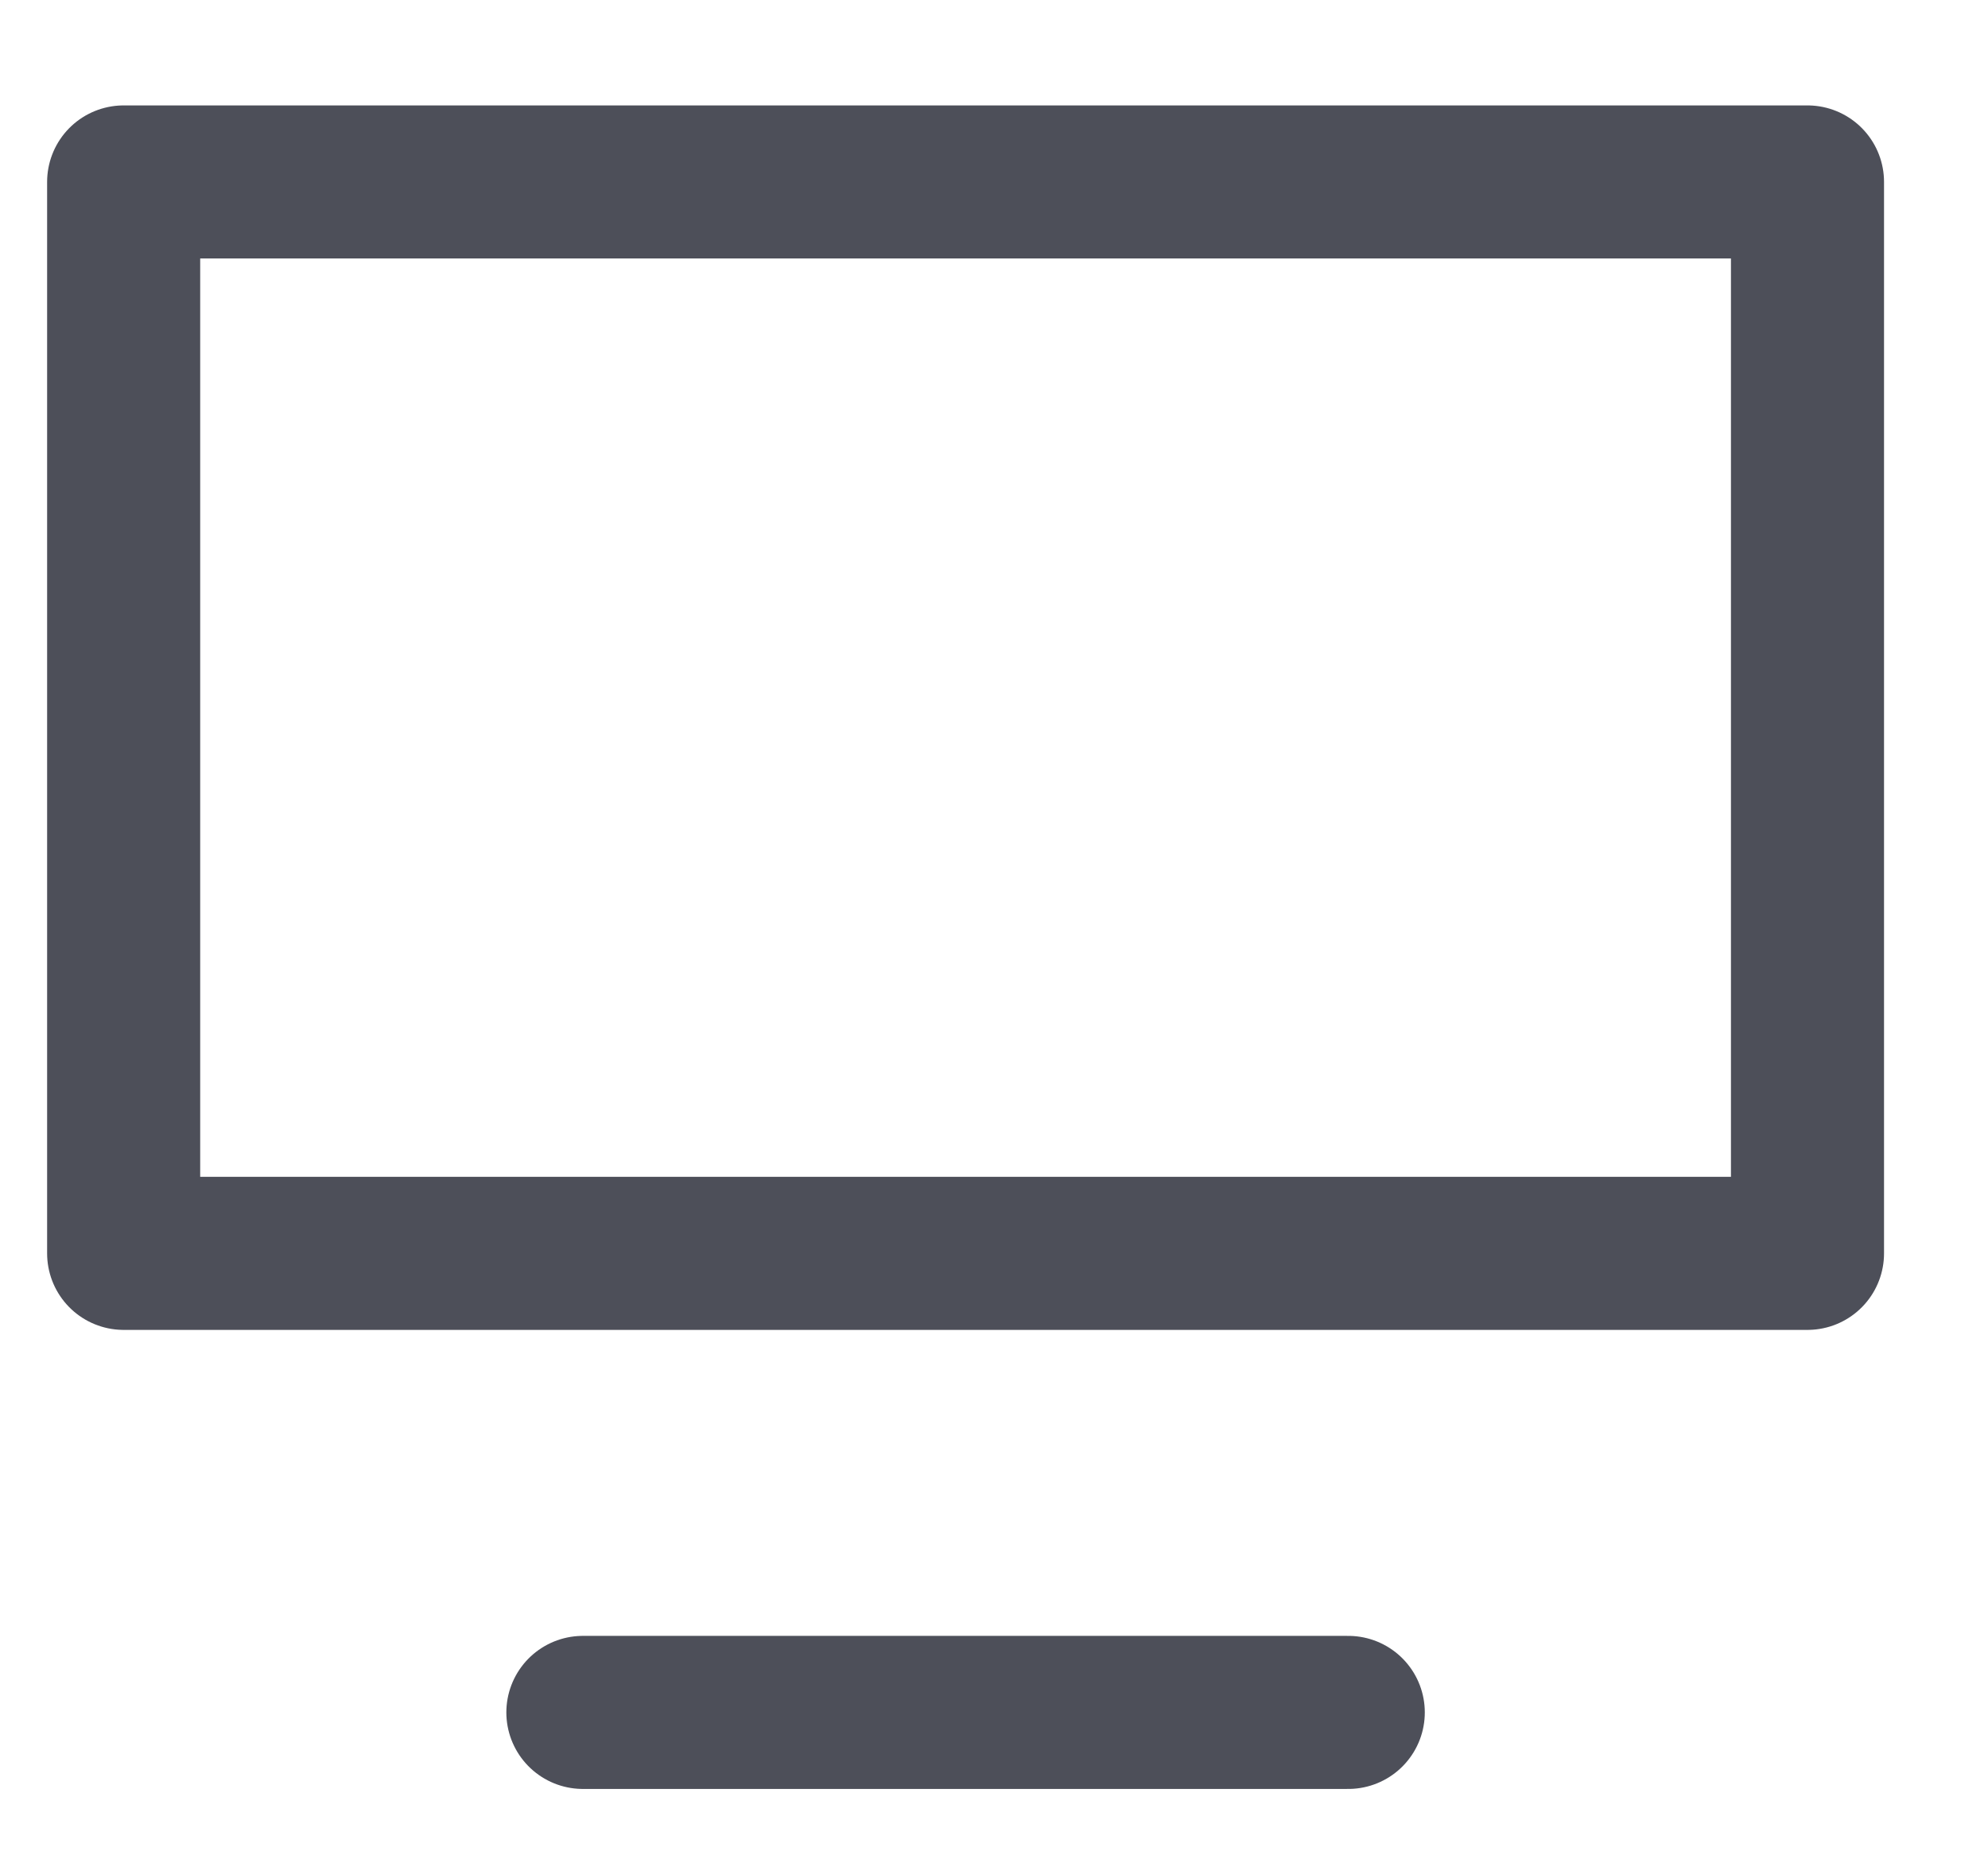 <?xml version="1.0" encoding="UTF-8"?>
<svg width="15px" height="14px" viewBox="0 0 15 14" version="1.1" xmlns="http://www.w3.org/2000/svg" xmlns:xlink="http://www.w3.org/1999/xlink">
    <!-- Generator: Sketch 53.1 (72631) - https://sketchapp.com -->
    <title>tv</title>
    <desc>Created with Sketch.</desc>
    <g id="Symbols" stroke="none" stroke-width="1" fill="none" fill-rule="evenodd" stroke-linecap="round" stroke-linejoin="round">
        <g id="colorRowExpandedHover-Copy" transform="translate(-40, -100)" stroke="#4D4F59" stroke-width="1.155">
            <g id="color2Clicked" transform="translate(24, 97)">
                <g id="Group" transform="translate(0.185, 0.33)">
                    <g id="artboard-1">
                        <g id="tv" transform="translate(16.17, 3.465)">
                            <path d="M4.043,12.127 L9.818,12.127" id="Path"></path>
                            <rect id="Rectangle" x="0.578" y="0.578" width="12.705" height="8.085"></rect>
                        </g>
                    </g>
                </g>
            </g>
        </g>
    </g>
</svg>